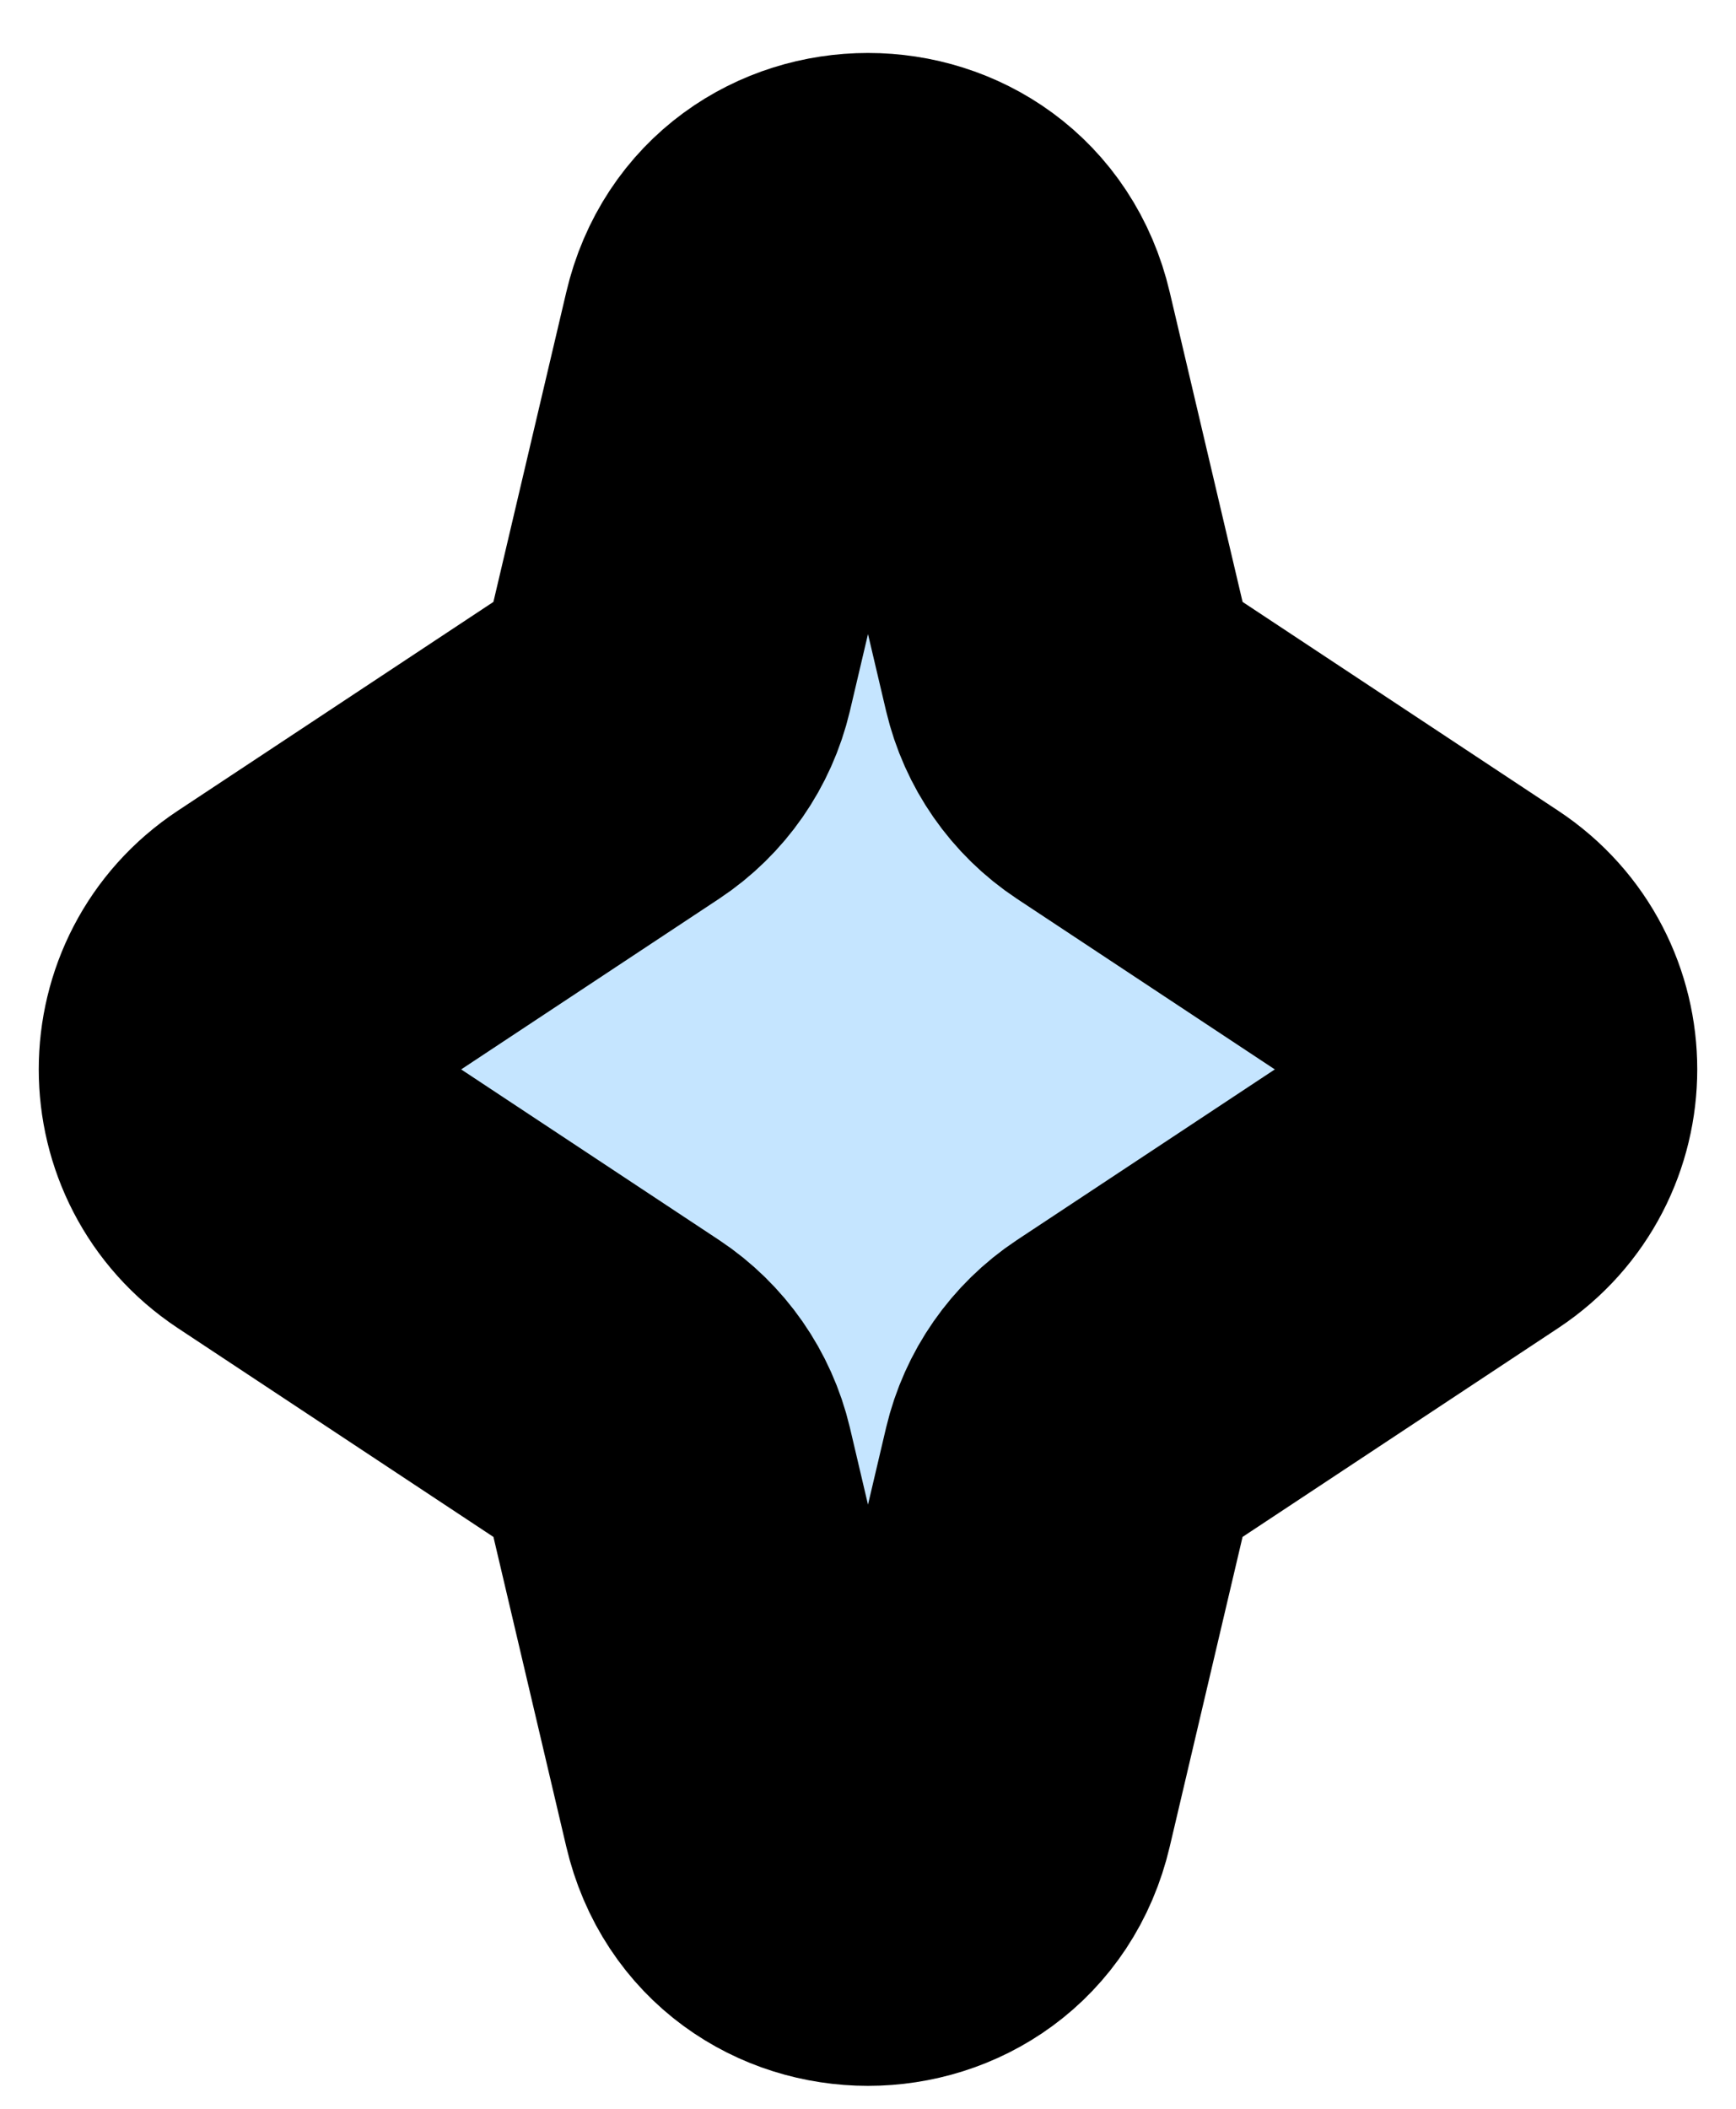 <svg width="14" height="17" viewBox="0 0 14 17" fill="none" xmlns="http://www.w3.org/2000/svg">
<path id="Star 3" d="M6.027 2.698C6.268 1.67 7.732 1.67 7.973 2.698L8.606 5.388C8.665 5.637 8.815 5.853 9.028 5.994L11.739 7.787C12.337 8.182 12.337 9.059 11.739 9.455L9.028 11.248C8.815 11.389 8.665 11.605 8.606 11.853L7.973 14.544C7.732 15.572 6.268 15.572 6.027 14.544L5.394 11.853C5.335 11.605 5.185 11.389 4.972 11.248L2.261 9.455C1.663 9.059 1.663 8.182 2.261 7.787L4.972 5.994C5.185 5.853 5.335 5.637 5.394 5.388L6.027 2.698Z" fill="#C5E5FF" stroke="black" stroke-width="3"/>
</svg>
